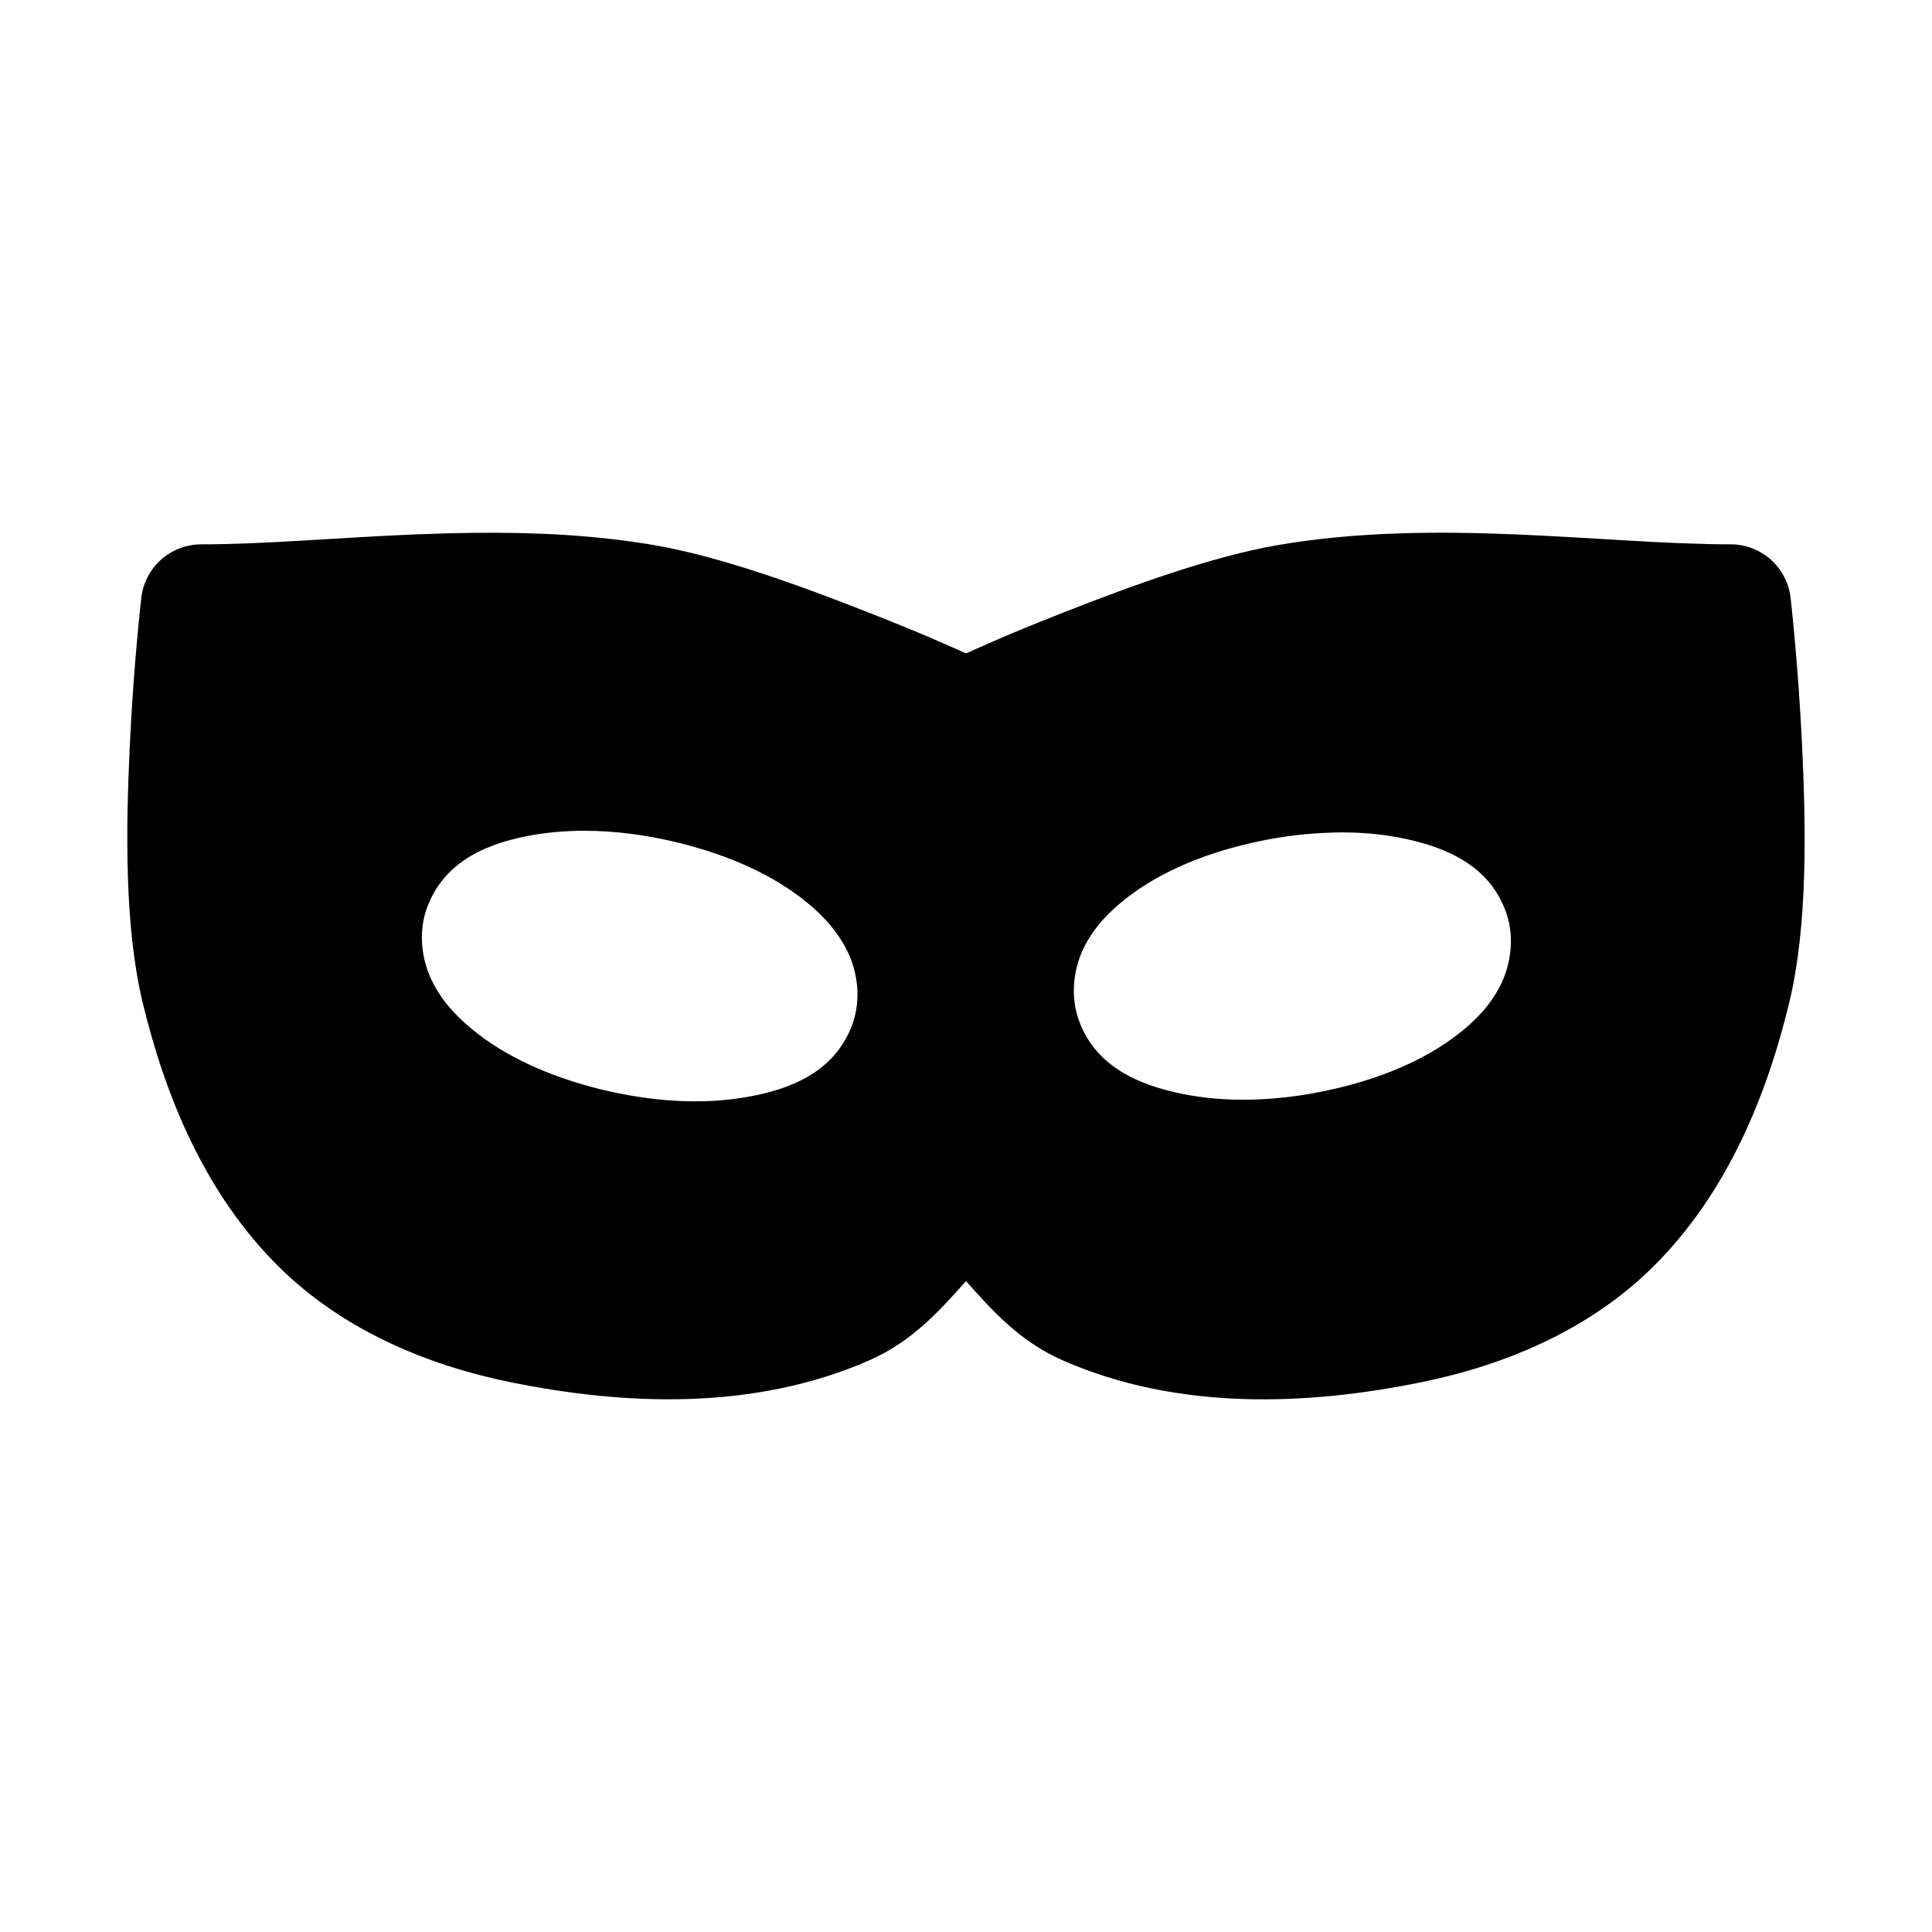 <?xml version="1.0" encoding="UTF-8" standalone="no"?>
<svg
   viewBox="0 0 20 20"
   fill="currentColor"
   version="1.1"
   id="svg1"
   sodipodi:docname="mask.svg"
   inkscape:version="1.3.2 (091e20e, 2023-11-25)"
   width="20"
   height="20"
   xmlns:inkscape="http://www.inkscape.org/namespaces/inkscape"
   xmlns:sodipodi="http://sodipodi.sourceforge.net/DTD/sodipodi-0.dtd"
   xmlns="http://www.w3.org/2000/svg"
   xmlns:svg="http://www.w3.org/2000/svg"><defs
     id="defs1"><inkscape:path-effect
       effect="mirror_symmetry"
       start_point="13.093,7.925"
       end_point="13.593,11.894"
       center_point="13.343,9.91"
       id="path-effect3"
       is_visible="true"
       lpeversion="1.2"
       lpesatellites=""
       mode="free"
       discard_orig_path="false"
       fuse_paths="false"
       oposite_fuse="false"
       split_items="false"
       split_open="false"
       link_styles="false" /><inkscape:path-effect
       effect="mirror_symmetry"
       start_point="12,17.497"
       end_point="12,24.997"
       center_point="12,21.247"
       id="path-effect2"
       is_visible="true"
       lpeversion="1.2"
       lpesatellites=""
       mode="free"
       discard_orig_path="false"
       fuse_paths="false"
       oposite_fuse="false"
       split_items="false"
       split_open="false"
       link_styles="false" /></defs><sodipodi:namedview
     id="namedview1"
     pagecolor="#ffffff"
     bordercolor="#000000"
     borderopacity="0.25"
     inkscape:showpageshadow="2"
     inkscape:pageopacity="0.0"
     inkscape:pagecheckerboard="0"
     inkscape:deskcolor="#d1d1d1"
     showgrid="true"
     inkscape:zoom="30.382205"
     inkscape:cx="10.532481"
     inkscape:cy="11.783213"
     inkscape:window-width="1800"
     inkscape:window-height="1017"
     inkscape:window-x="0"
     inkscape:window-y="44"
     inkscape:window-maximized="1"
     inkscape:current-layer="svg1"><inkscape:grid
       id="grid1"
       units="px"
       originx="0"
       originy="0"
       spacingx="0.5"
       spacingy="0.5"
       empcolor="#0099e5"
       empopacity="0.6"
       color="#0099e5"
       opacity="0.149"
       empspacing="2"
       dotted="false"
       gridanglex="30"
       gridanglez="30"
       visible="true"
       snapvisiblegridlinesonly="false"
       enabled="true" /><inkscape:grid
       id="grid2"
       units="px"
       originx="0"
       originy="0"
       spacingx="4"
       spacingy="4"
       empcolor="#e50000"
       empopacity="0.6"
       color="#0099e5"
       opacity="0.149"
       empspacing="1"
       dotted="false"
       gridanglex="30"
       gridanglez="30"
       visible="true"
       snapvisiblegridlinesonly="false"
       enabled="true" /></sodipodi:namedview><path
     id="path2"
     style="color:#000000;fill:#000000;stroke-width:0.833;stroke-linecap:round;stroke-linejoin:round;-inkscape-stroke:none"
     d="m 4.909,5.516 c -0.205,0.002 -0.408,0.008 -0.609,0.016 -0.802,0.033 -1.561,0.103 -2.217,0.103 -0.317,4.17e-4 -0.584,0.238 -0.62,0.553 0,0 -0.081,0.69 -0.12,1.545 -0.04,0.855 -0.055,1.856 0.133,2.642 0.231,0.961 0.642,1.983 1.419,2.747 0.671,0.66 1.552,1.017 2.397,1.188 1.166,0.236 2.509,0.299 3.709,-0.229 C 9.451,13.883 9.739,13.554 10,13.262 c 0.261,0.292 0.549,0.621 0.998,0.819 1.2,0.528 2.544,0.466 3.709,0.229 0.846,-0.171 1.727,-0.528 2.397,-1.188 0.777,-0.765 1.188,-1.787 1.419,-2.747 0.189,-0.785 0.173,-1.787 0.133,-2.642 -0.04,-0.855 -0.12,-1.545 -0.12,-1.545 -0.036,-0.315 -0.303,-0.553 -0.62,-0.553 -1.311,0 -3.038,-0.276 -4.689,0.008 C 12.542,5.761 11.706,6.066 11.003,6.343 10.442,6.563 10.167,6.69 10,6.764 9.833,6.69 9.558,6.563 8.997,6.343 8.294,6.066 7.458,5.761 6.772,5.643 6.153,5.537 5.523,5.509 4.909,5.516 Z m 1.146,3.084 c 0.308,8.209e-4 0.635,0.042 0.968,0.124 0.534,0.131 0.99,0.338 1.335,0.622 0.172,0.142 0.32,0.304 0.42,0.513 0.1,0.209 0.138,0.489 0.047,0.741 -0.182,0.503 -0.653,0.681 -1.104,0.758 -0.451,0.078 -0.967,0.049 -1.501,-0.081 C 5.687,11.145 5.23,10.938 4.886,10.654 4.714,10.513 4.566,10.351 4.466,10.142 4.366,9.933 4.328,9.652 4.419,9.401 4.601,8.899 5.072,8.721 5.522,8.643 5.692,8.614 5.87,8.6 6.055,8.6 Z m 7.744,0.018 c 0.252,-0.006 0.494,0.013 0.718,0.059 0.448,0.091 0.914,0.282 1.081,0.789 0.083,0.254 0.037,0.533 -0.068,0.739 -0.106,0.206 -0.258,0.363 -0.435,0.5 -0.352,0.273 -0.815,0.468 -1.353,0.583 -0.537,0.115 -1.054,0.127 -1.502,0.036 -0.448,-0.091 -0.914,-0.282 -1.081,-0.789 -0.083,-0.254 -0.037,-0.533 0.068,-0.739 0.106,-0.206 0.26,-0.363 0.436,-0.5 0.352,-0.273 0.814,-0.468 1.351,-0.583 0.269,-0.058 0.532,-0.088 0.785,-0.094 z" /></svg>
